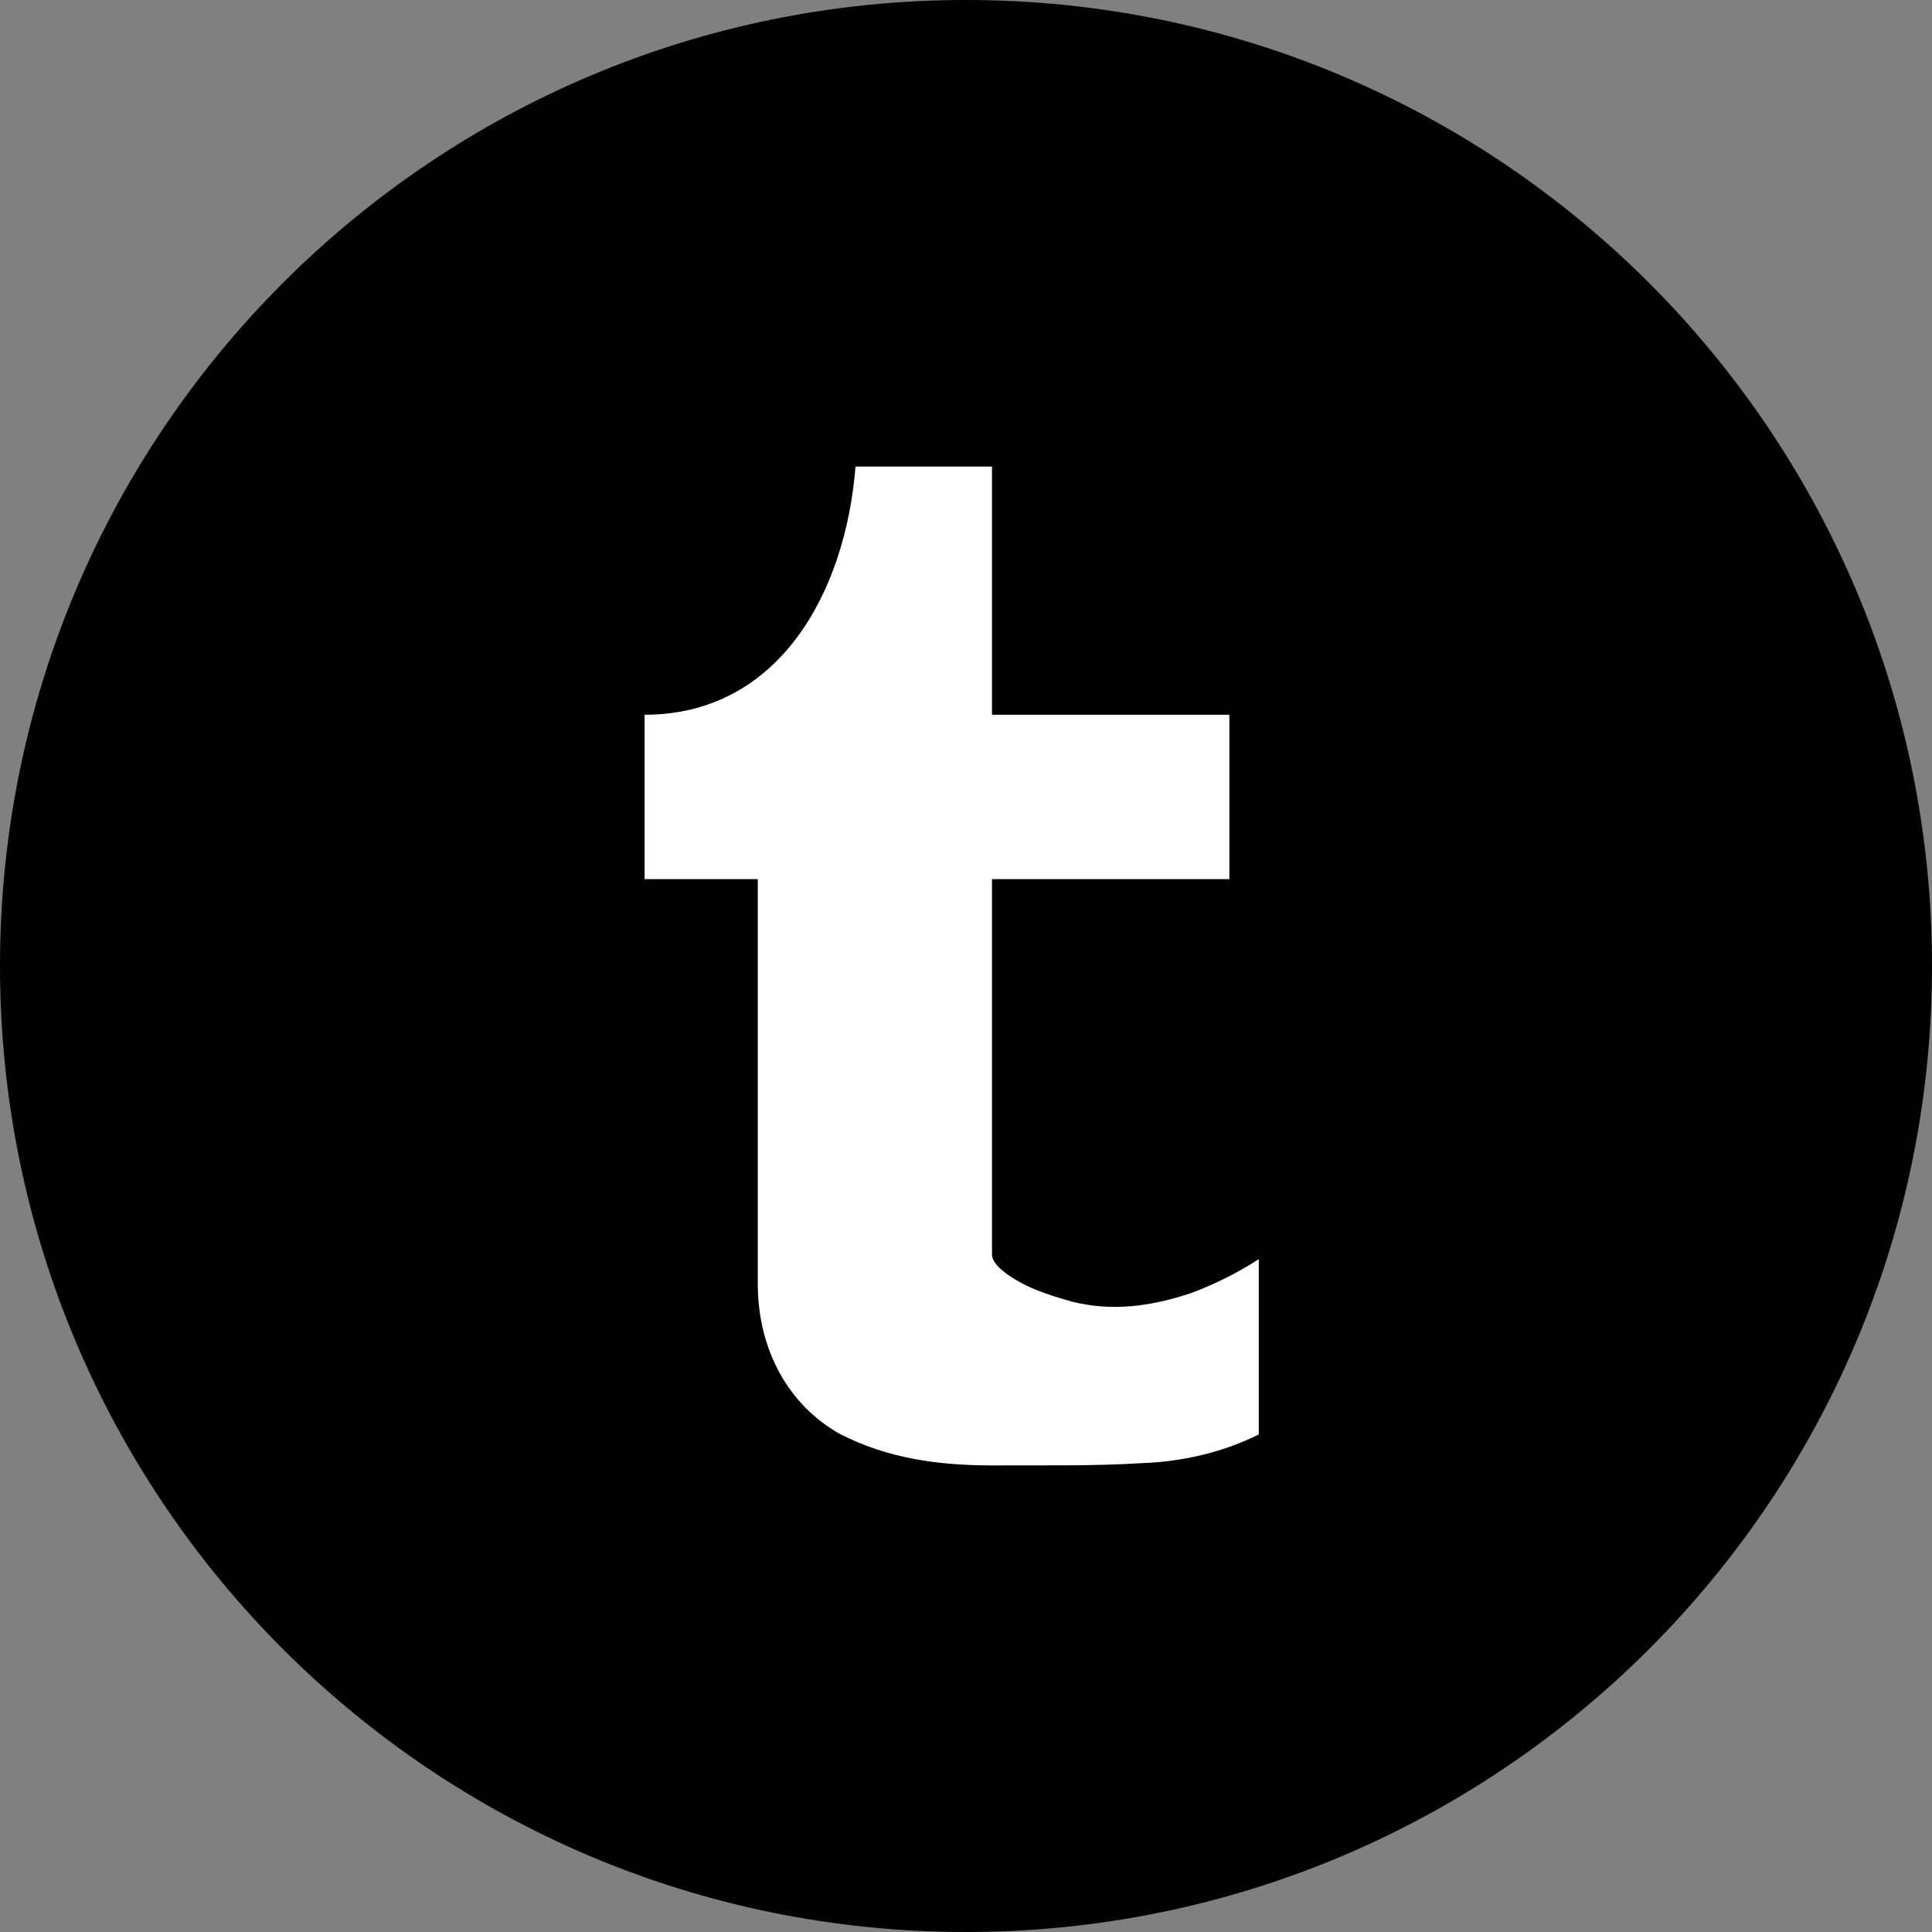 <?xml version="1.0" encoding="UTF-8" standalone="no"?>
<svg width="22px" height="22px" viewBox="0 0 22 22" version="1.1" xmlns="http://www.w3.org/2000/svg" xmlns:xlink="http://www.w3.org/1999/xlink" xmlns:sketch="http://www.bohemiancoding.com/sketch/ns">
    <rect x="0" y="0" width="22" height="22" fill="#808080" stroke="none"/>
    <title>tumblr</title>
    <description>Created with Sketch (http://www.bohemiancoding.com/sketch)</description>
    <defs></defs>
    <g id="Page 1" fill="#D8D8D8" fill-rule="evenodd">
        <g id="Rectangles">
            <path d="M11,0 C4.925,0 0,4.924 0,11 L0,11 C0,17.075 4.924,22 11,22 L11,22 C17.075,22 22,17.076 22,11 L22,11 C22,4.925 17.076,0 11,0 L11,0 Z M11,0" id="Rectangle 1 copy 2" fill="#000000"></path>
        </g>
        <path d="M12.215,14.824 C11.931,14.745 11.651,14.655 11.429,14.479 C11.341,14.409 11.296,14.344 11.296,14.285 L11.296,10.011 L13.999,10.011 L13.999,8.139 L11.296,8.139 L11.296,5.313 L9.742,5.313 C9.626,6.764 8.858,8.139 7.34,8.139 L7.34,10.011 L8.629,10.011 L8.629,14.638 C8.635,15.366 8.971,15.992 9.557,16.325 C10.111,16.612 10.696,16.685 11.279,16.687 C11.85,16.684 12.458,16.696 13.001,16.661 C13.476,16.644 13.931,16.535 14.334,16.334 L14.334,14.338 L14.334,14.321 L14.334,14.338 C14.099,14.491 13.84,14.621 13.557,14.727 C13.083,14.882 12.66,14.933 12.215,14.824 L12.215,14.824 Z M12.215,14.824" id="Tumblr" fill="#FFFFFF"></path>
    </g>
</svg>